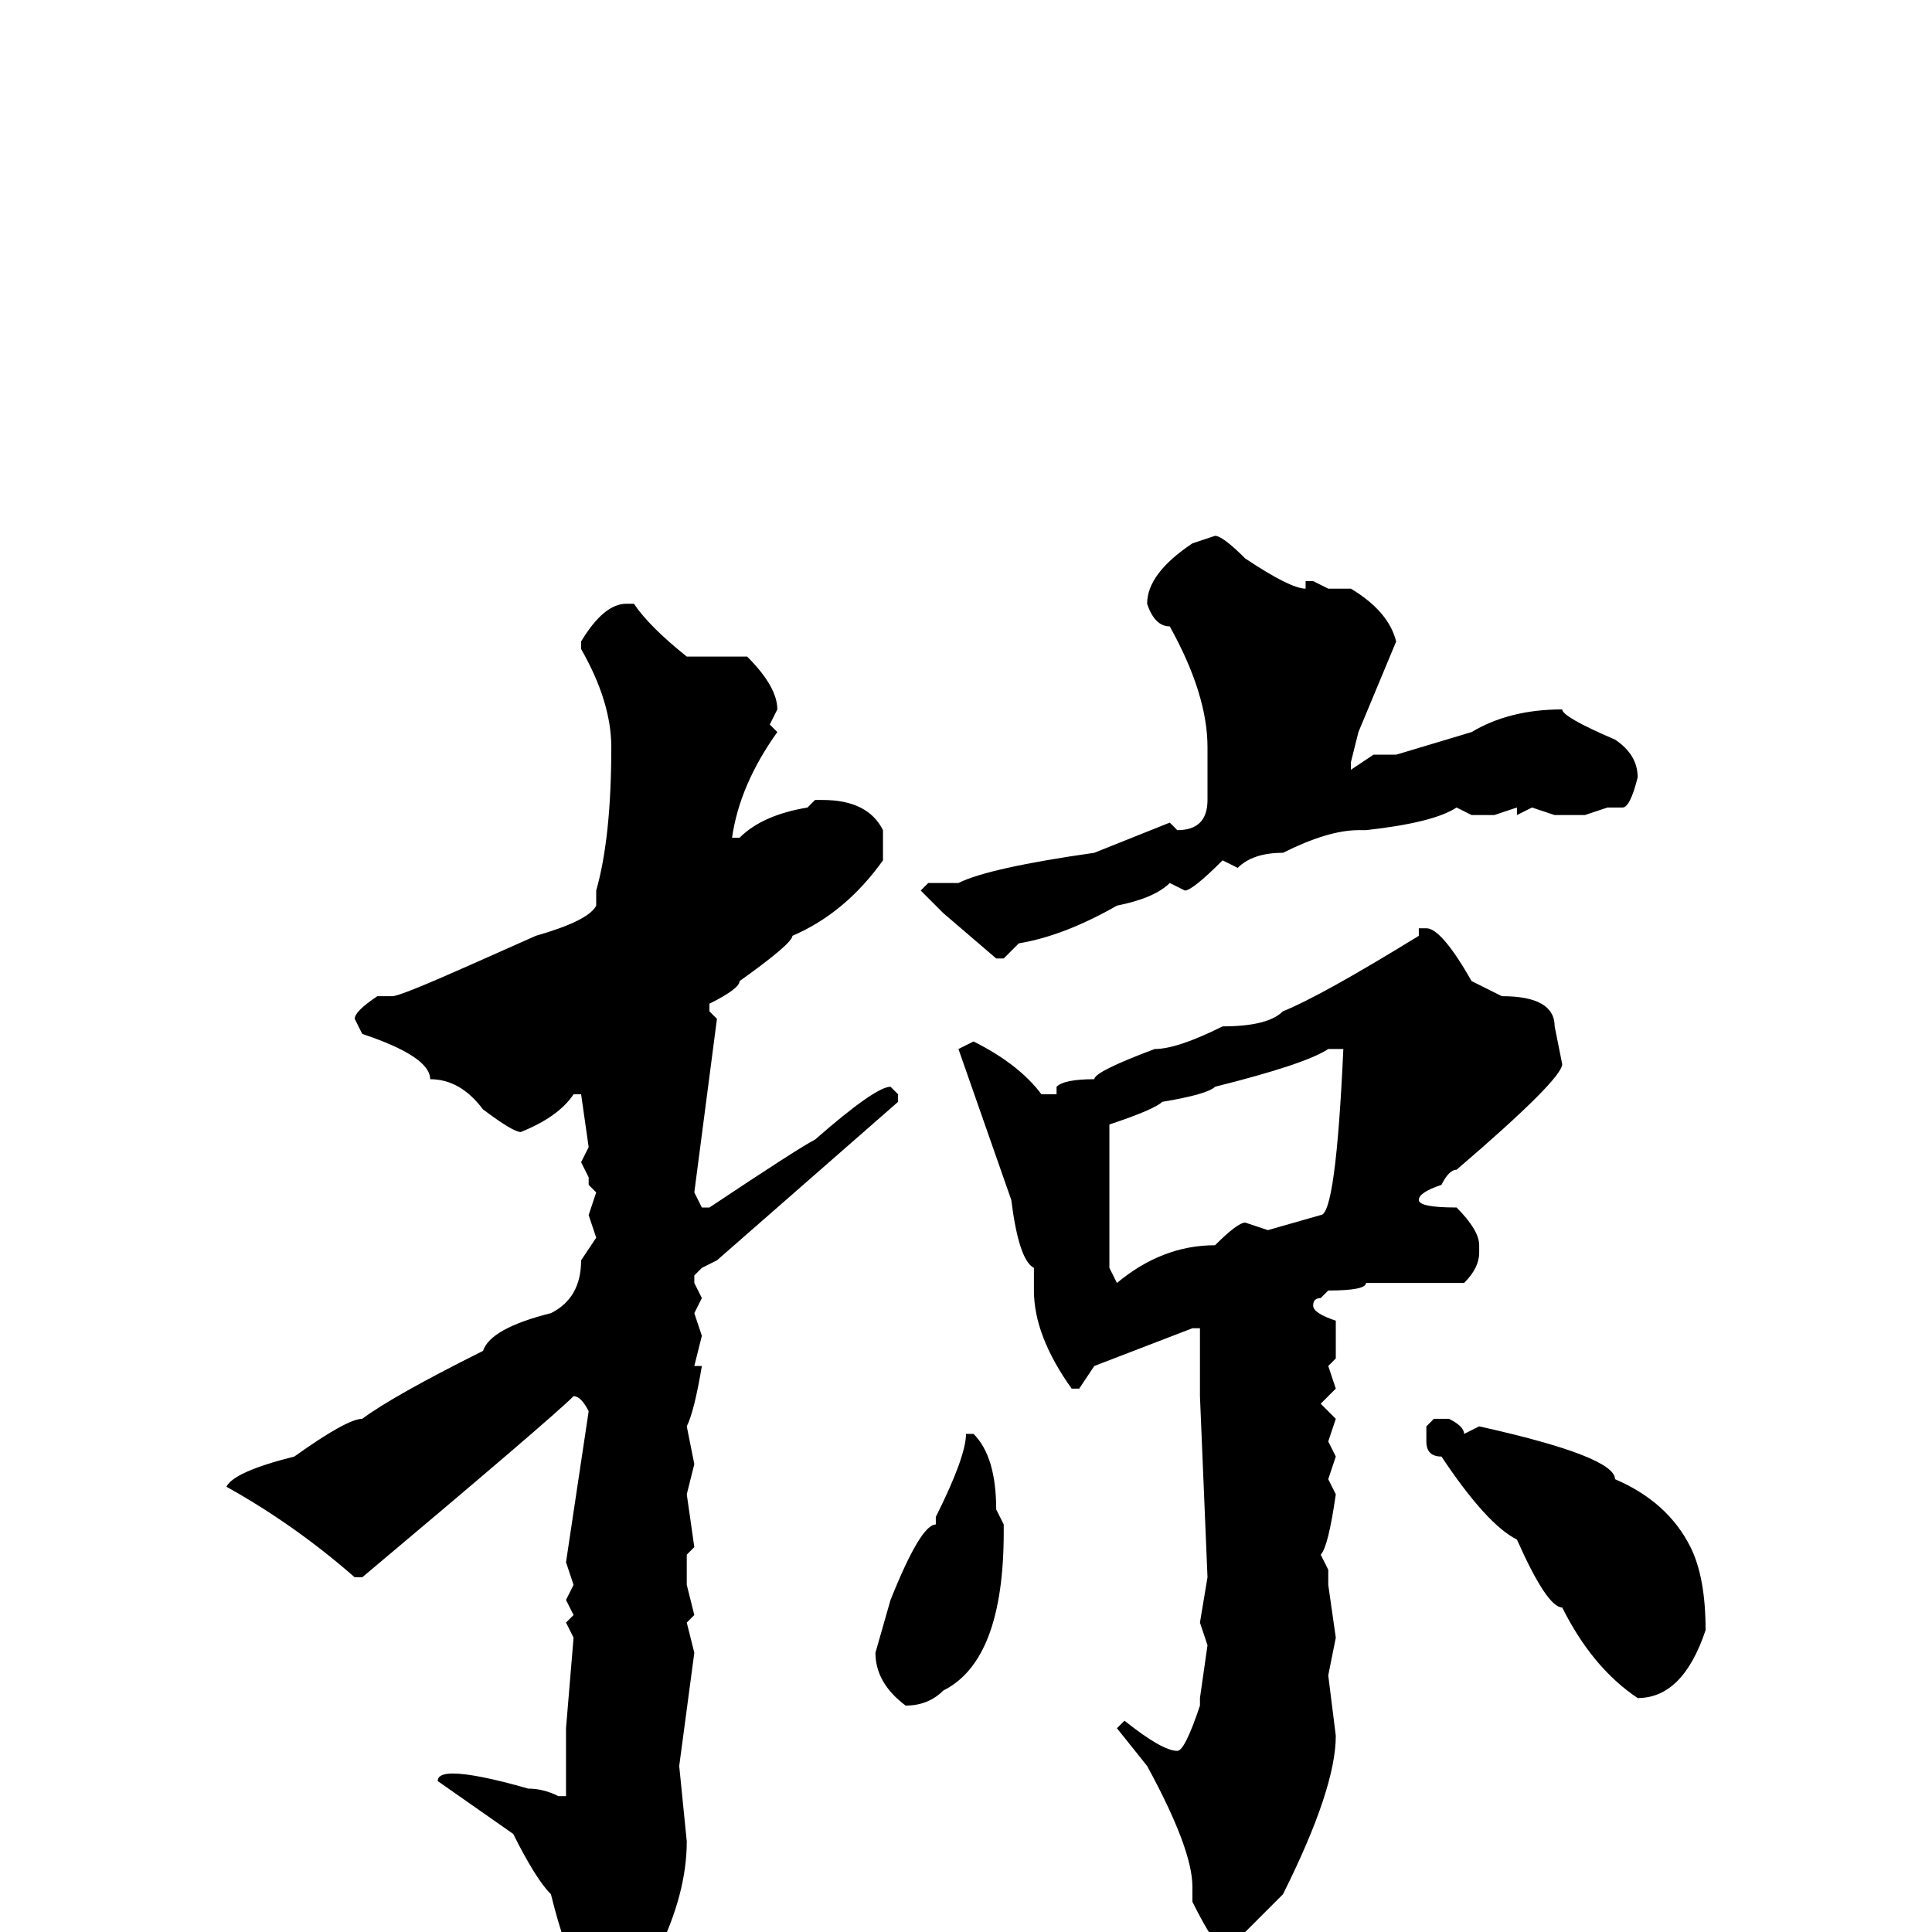 <svg xmlns="http://www.w3.org/2000/svg" viewBox="0 -256 256 256">
	<path fill="#000000" d="M161 -185Q162 -185 165 -182Q171 -178 173 -178V-179H174L176 -178H179Q184 -175 185 -171L180 -159L179 -155V-154L182 -156H183H185L195 -159Q200 -162 207 -162Q207 -161 214 -158Q217 -156 217 -153Q216 -149 215 -149H213L210 -148H206L203 -149L201 -148V-149L198 -148H195L193 -149Q190 -147 181 -146H180Q176 -146 170 -143Q166 -143 164 -141L162 -142Q158 -138 157 -138L155 -139Q153 -137 148 -136Q141 -132 135 -131L133 -129H132L125 -135L122 -138L123 -139H127Q131 -141 145 -143L155 -147L156 -146Q160 -146 160 -150V-157Q160 -164 155 -173Q153 -173 152 -176Q152 -180 158 -184ZM83 -176H84Q86 -173 91 -169H95H97H99Q103 -165 103 -162L102 -160L103 -159Q98 -152 97 -145H98Q101 -148 107 -149L108 -150H109Q115 -150 117 -146V-142Q112 -135 105 -132Q105 -131 98 -126Q98 -125 94 -123V-122L95 -121L92 -98L93 -96H94Q106 -104 108 -105Q116 -112 118 -112L119 -111V-110L95 -89L93 -88L92 -87V-86L93 -84L92 -82L93 -79L92 -75H93Q92 -69 91 -67L92 -62L91 -58L92 -51L91 -50V-49V-46L92 -42L91 -41L92 -37L90 -22L91 -12Q91 -5 87 3L79 9Q76 9 76 5V3Q75 3 73 -5Q71 -7 68 -13L58 -20Q58 -21 60 -21Q63 -21 70 -19Q72 -19 74 -18H75V-23V-26V-27L76 -39L75 -41L76 -42L75 -44L76 -46L75 -49L78 -69Q77 -71 76 -71Q73 -68 48 -47H47Q39 -54 30 -59Q31 -61 39 -63Q46 -68 48 -68Q52 -71 64 -77Q65 -80 73 -82Q77 -84 77 -89L79 -92L78 -95L79 -98L78 -99V-100L77 -102L78 -104L77 -111H76Q74 -108 69 -106Q68 -106 64 -109Q61 -113 57 -113Q57 -116 48 -119L47 -121Q47 -122 50 -124H52Q53 -124 62 -128L71 -132Q78 -134 79 -136V-138Q81 -145 81 -157Q81 -163 77 -170V-171Q80 -176 83 -176ZM189 -133Q191 -133 195 -126L199 -124Q206 -124 206 -120L207 -115Q207 -113 193 -101Q192 -101 191 -99Q188 -98 188 -97Q188 -96 193 -96Q196 -93 196 -91V-90Q196 -88 194 -86H188H183H181Q181 -85 176 -85L175 -84Q174 -84 174 -83Q174 -82 177 -81V-76L176 -75L177 -72L175 -70L177 -68L176 -65L177 -63L176 -60L177 -58Q176 -51 175 -50L176 -48V-46L177 -39L176 -34L177 -26Q177 -19 170 -5L163 2H162Q161 2 158 -4V-6Q158 -11 152 -22L148 -27L149 -28Q154 -24 156 -24Q157 -24 159 -30V-31L160 -38L159 -41L160 -47L159 -71V-74V-77V-78V-80H158L145 -75L143 -72H142Q137 -79 137 -85V-88Q135 -89 134 -97L127 -117L129 -118Q135 -115 138 -111H140V-112Q141 -113 145 -113Q145 -114 153 -117Q156 -117 162 -120Q168 -120 170 -122Q175 -124 188 -132V-133ZM147 -107V-104V-96V-95V-93V-91V-88L148 -86Q154 -91 161 -91Q164 -94 165 -94L168 -93L175 -95Q177 -95 178 -117H176Q173 -115 161 -112Q160 -111 154 -110Q153 -109 147 -107ZM190 -68H192Q194 -67 194 -66L196 -67Q214 -63 214 -60Q221 -57 224 -51Q226 -47 226 -40Q223 -31 217 -31Q211 -35 207 -43Q205 -43 201 -52Q197 -54 191 -63Q189 -63 189 -65V-67ZM129 -66Q132 -63 132 -56L133 -54V-53Q133 -36 125 -32Q123 -30 120 -30Q116 -33 116 -37L118 -44Q122 -54 124 -54V-55Q128 -63 128 -66Z"/>
</svg>